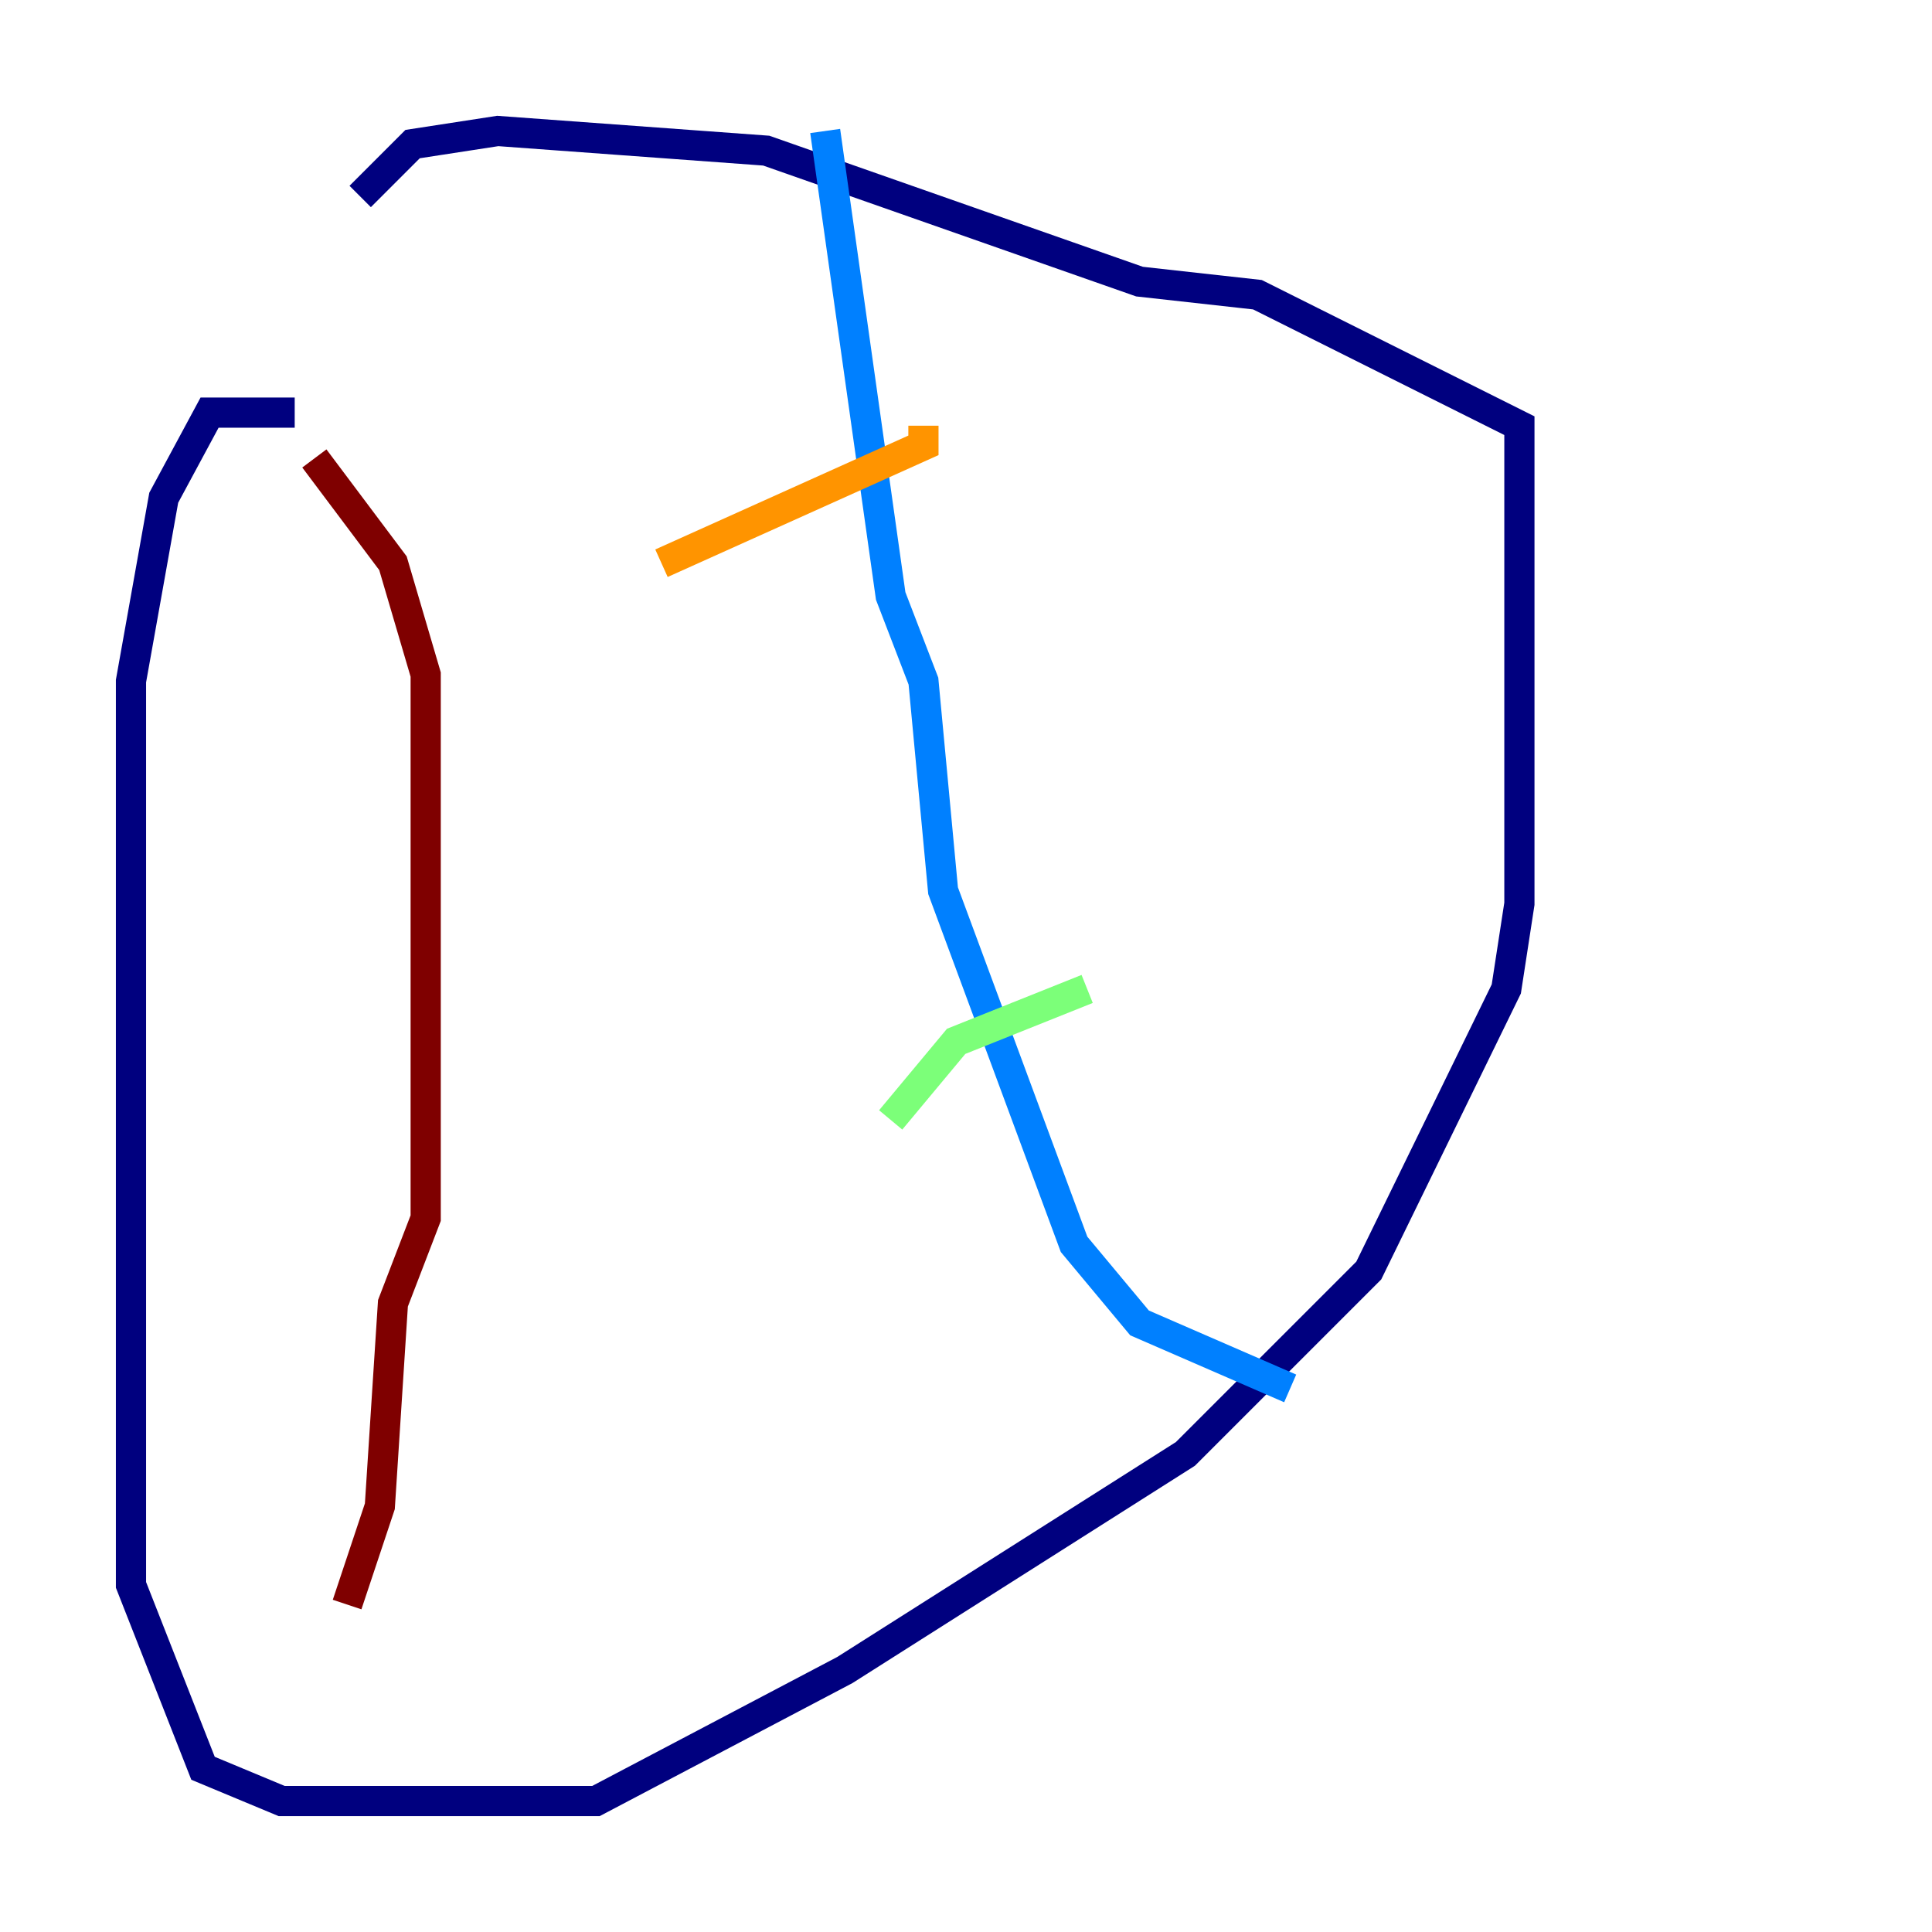 <?xml version="1.0" encoding="utf-8" ?>
<svg baseProfile="tiny" height="128" version="1.2" viewBox="0,0,128,128" width="128" xmlns="http://www.w3.org/2000/svg" xmlns:ev="http://www.w3.org/2001/xml-events" xmlns:xlink="http://www.w3.org/1999/xlink"><defs /><polyline fill="none" points="19.525,27.336 13.885,27.336 10.848,32.976 8.678,45.125 8.678,105.003 13.451,117.153 18.658,119.322 39.485,119.322 55.973,110.644 78.536,96.325 90.685,84.176 99.797,65.519 100.664,59.878 100.664,28.203 83.308,19.525 75.498,18.658 50.766,9.98 32.976,8.678 27.336,9.546 23.864,13.017" stroke="#00007f" stroke-width="2" /><polyline fill="none" points="54.671,8.678 59.01,39.485 61.18,45.125 62.481,59.01 71.159,82.441 75.498,87.647 85.478,91.986" stroke="#0080ff" stroke-width="2" /><polyline fill="none" points="59.01,74.197 63.349,68.99 72.027,65.519" stroke="#7cff79" stroke-width="2" /><polyline fill="none" points="43.824,37.315 61.18,29.505 61.18,28.203" stroke="#ff9400" stroke-width="2" /><polyline fill="none" points="20.827,30.373 26.034,37.315 28.203,44.691 28.203,80.705 26.034,86.346 25.166,99.797 22.997,106.305" stroke="#7f0000" stroke-width="2" /></svg>